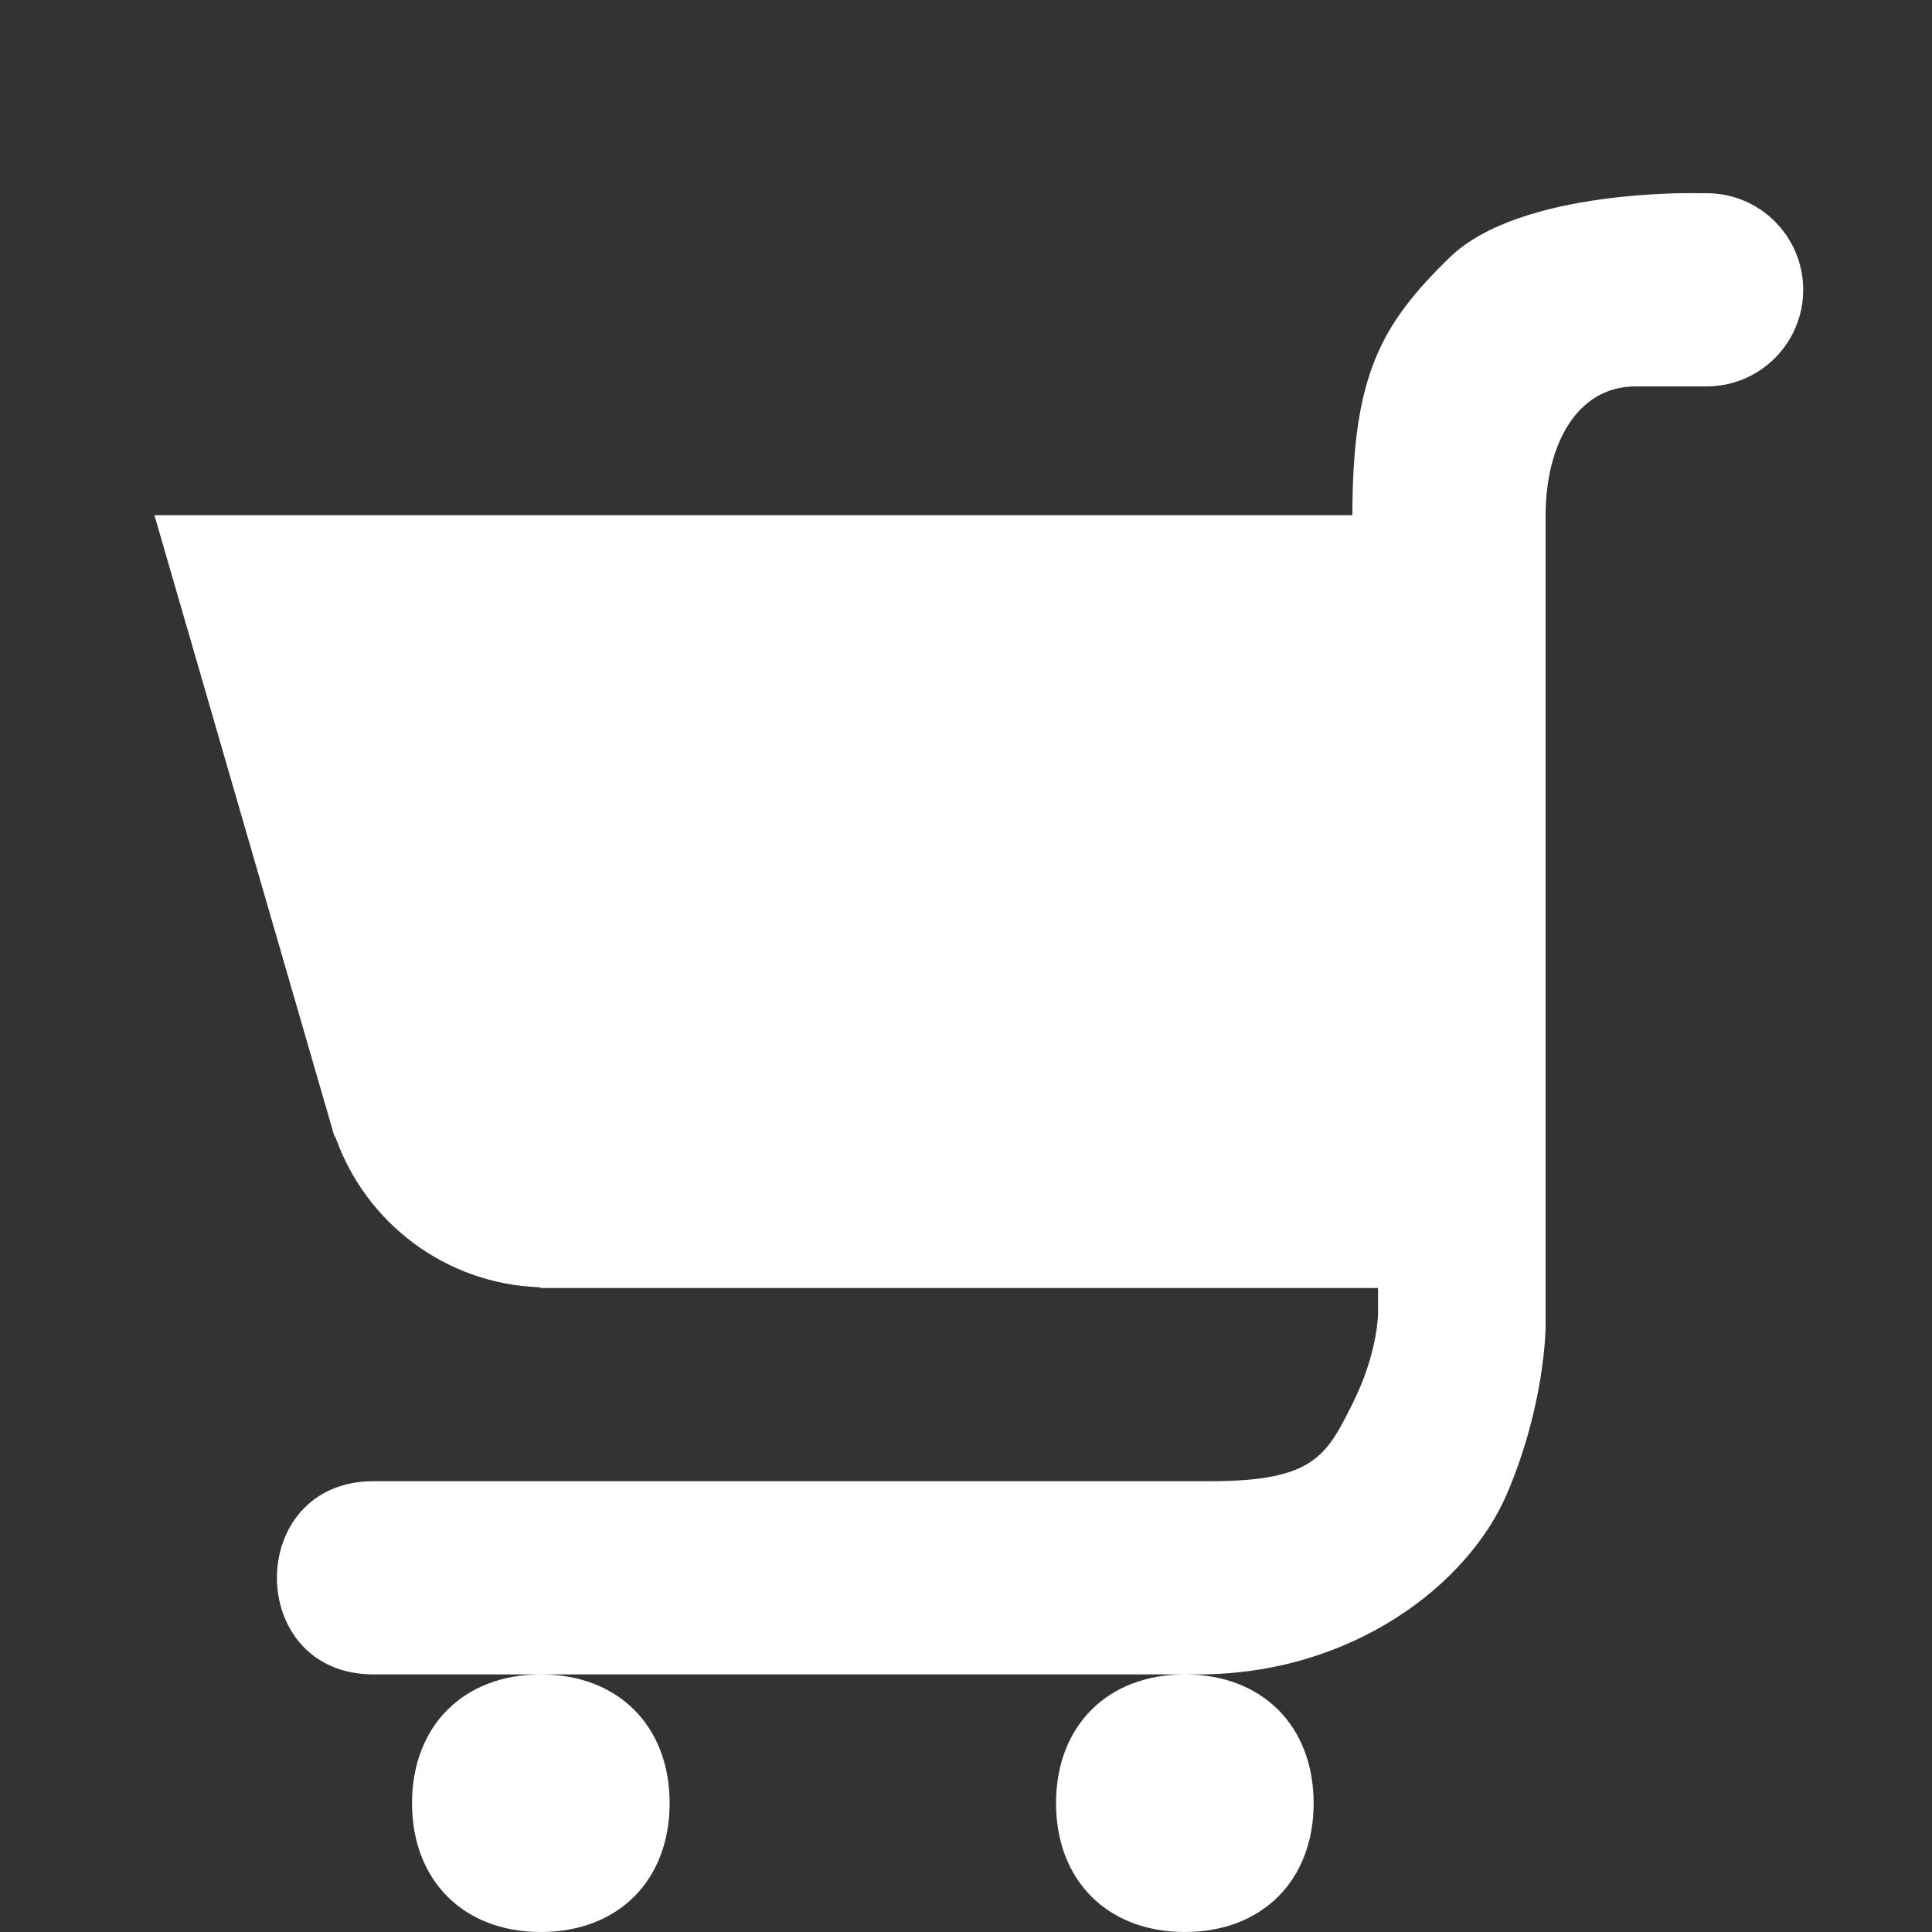 <svg version="1.1" xmlns="http://www.w3.org/2000/svg" xlink="http://www.w3.org/1999/xlink" x="0px" y="0px" width="15px" height="15px" viewBox="0 0 15 15" style="enable-background:new 0 0 15 15;" space="preserve"><rect x="0" y="0" width="15" height="15" fill="#333333" stroke="none"/><path d="M13.199,1.5C13.199,1.5,11.809,1.459,11.254,2C10.72,2.52,10.5,2.918,10.5,4L1.199,4L2.594,8.814C2.597,8.822,2.604,8.829,2.607,8.836C2.842,9.493,3.455,9.967,4.186,9.994C4.189,9.995,4.199,10,4.199,10L10.699,10L10.699,10.199C10.699,10.199,10.7,10.5,10.5,10.9C10.3,11.3,10.2,11.5,9.4,11.5L2.9,11.5C1.9,11.5,1.9,13,2.9,13L4.1,13L4.199,13L9.1,13L9.199,13L9.301,13C10.501,13,11.399,12.3,11.699,11.6C11.999,10.9,12,10.301,12,10.301L12,10L12,4C12,3.476,12.229,3,12.699,3L13.25,3C13.664,3,14,2.664,14,2.25C14,1.836,13.664,1.5,13.25,1.5L13.199,1.5zM9.199,13C8.599,13,8.199,13.4,8.199,14C8.199,14.6,8.599,15,9.199,15C9.799,15,10.199,14.6,10.199,14C10.199,13.4,9.799,13,9.199,13zM4.199,13C3.599,13,3.199,13.4,3.199,14C3.199,14.6,3.599,15,4.199,15C4.799,15,5.199,14.6,5.199,14C5.199,13.4,4.799,13,4.199,13z" fill="#FFFFFF"/></svg>